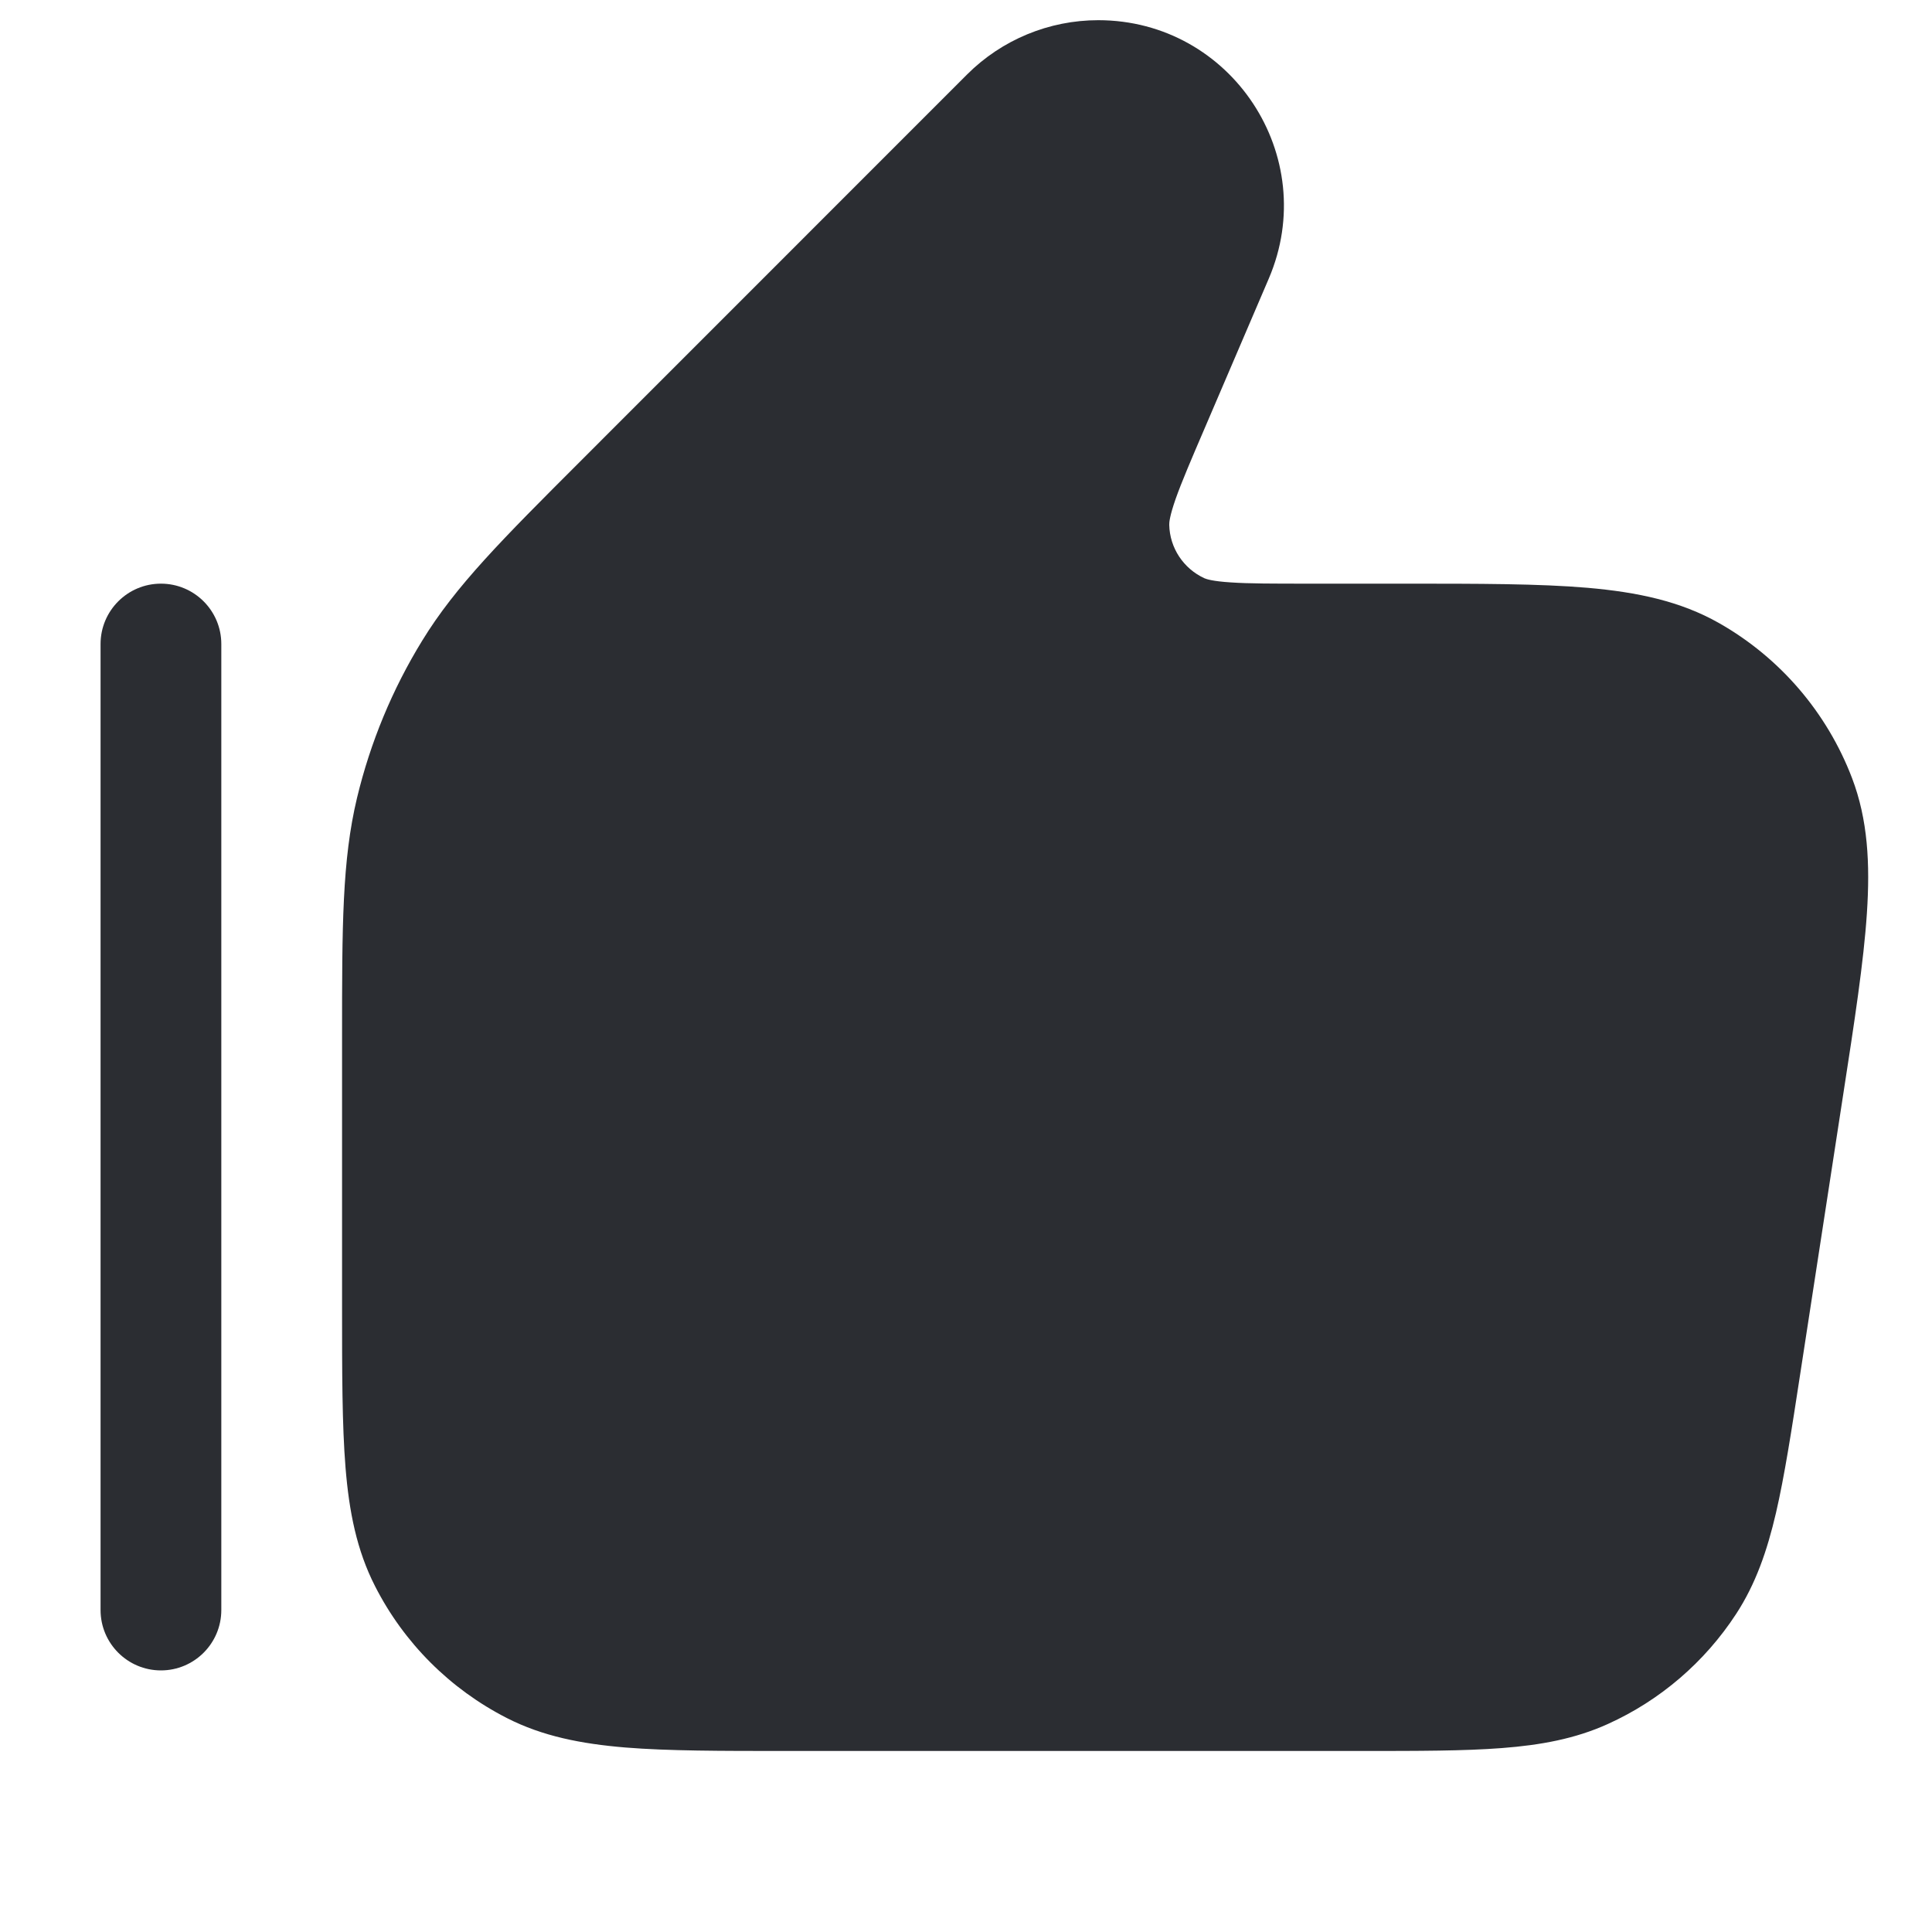 <svg id="thumbs-up" width="20" height="20" viewBox="0 0 20 20" fill="none" xmlns="http://www.w3.org/2000/svg">
<path d="M11.369 0.209C12.747 0.209 13.677 1.618 13.134 2.885L12.479 4.414C12.331 4.758 12.233 4.987 12.17 5.165C12.108 5.343 12.103 5.41 12.104 5.433C12.109 5.672 12.251 5.886 12.468 5.986C12.489 5.995 12.552 6.017 12.74 6.029C12.929 6.042 13.178 6.042 13.553 6.042H14.533C15.311 6.042 15.936 6.042 16.436 6.085C16.949 6.13 17.396 6.223 17.797 6.451C18.427 6.809 18.913 7.376 19.172 8.054C19.336 8.484 19.36 8.941 19.326 9.454C19.293 9.955 19.198 10.572 19.079 11.342L18.635 14.228C18.546 14.809 18.473 15.281 18.385 15.661C18.293 16.055 18.175 16.397 17.972 16.708C17.647 17.206 17.186 17.602 16.644 17.847C16.306 18 15.95 18.065 15.547 18.096C15.157 18.126 14.68 18.126 14.092 18.126H8.139C7.462 18.126 6.916 18.126 6.473 18.09C6.018 18.052 5.617 17.974 5.247 17.785C4.659 17.485 4.181 17.007 3.882 16.419C3.693 16.049 3.614 15.649 3.577 15.194C3.541 14.751 3.541 14.205 3.541 13.527L3.541 10.729C3.541 9.587 3.541 8.907 3.696 8.259C3.834 7.685 4.061 7.136 4.37 6.633C4.718 6.064 5.2 5.583 6.007 4.776L10.011 0.771C10.371 0.411 10.86 0.209 11.369 0.209Z" fill="#2B2D32"/>
<path d="M2.291 6.667C2.291 6.322 2.011 6.042 1.666 6.042C1.321 6.042 1.041 6.322 1.041 6.667V16.667C1.041 17.012 1.321 17.292 1.666 17.292C2.011 17.292 2.291 17.012 2.291 16.667L2.291 6.667Z" fill="#2B2D32"/>
</svg>
